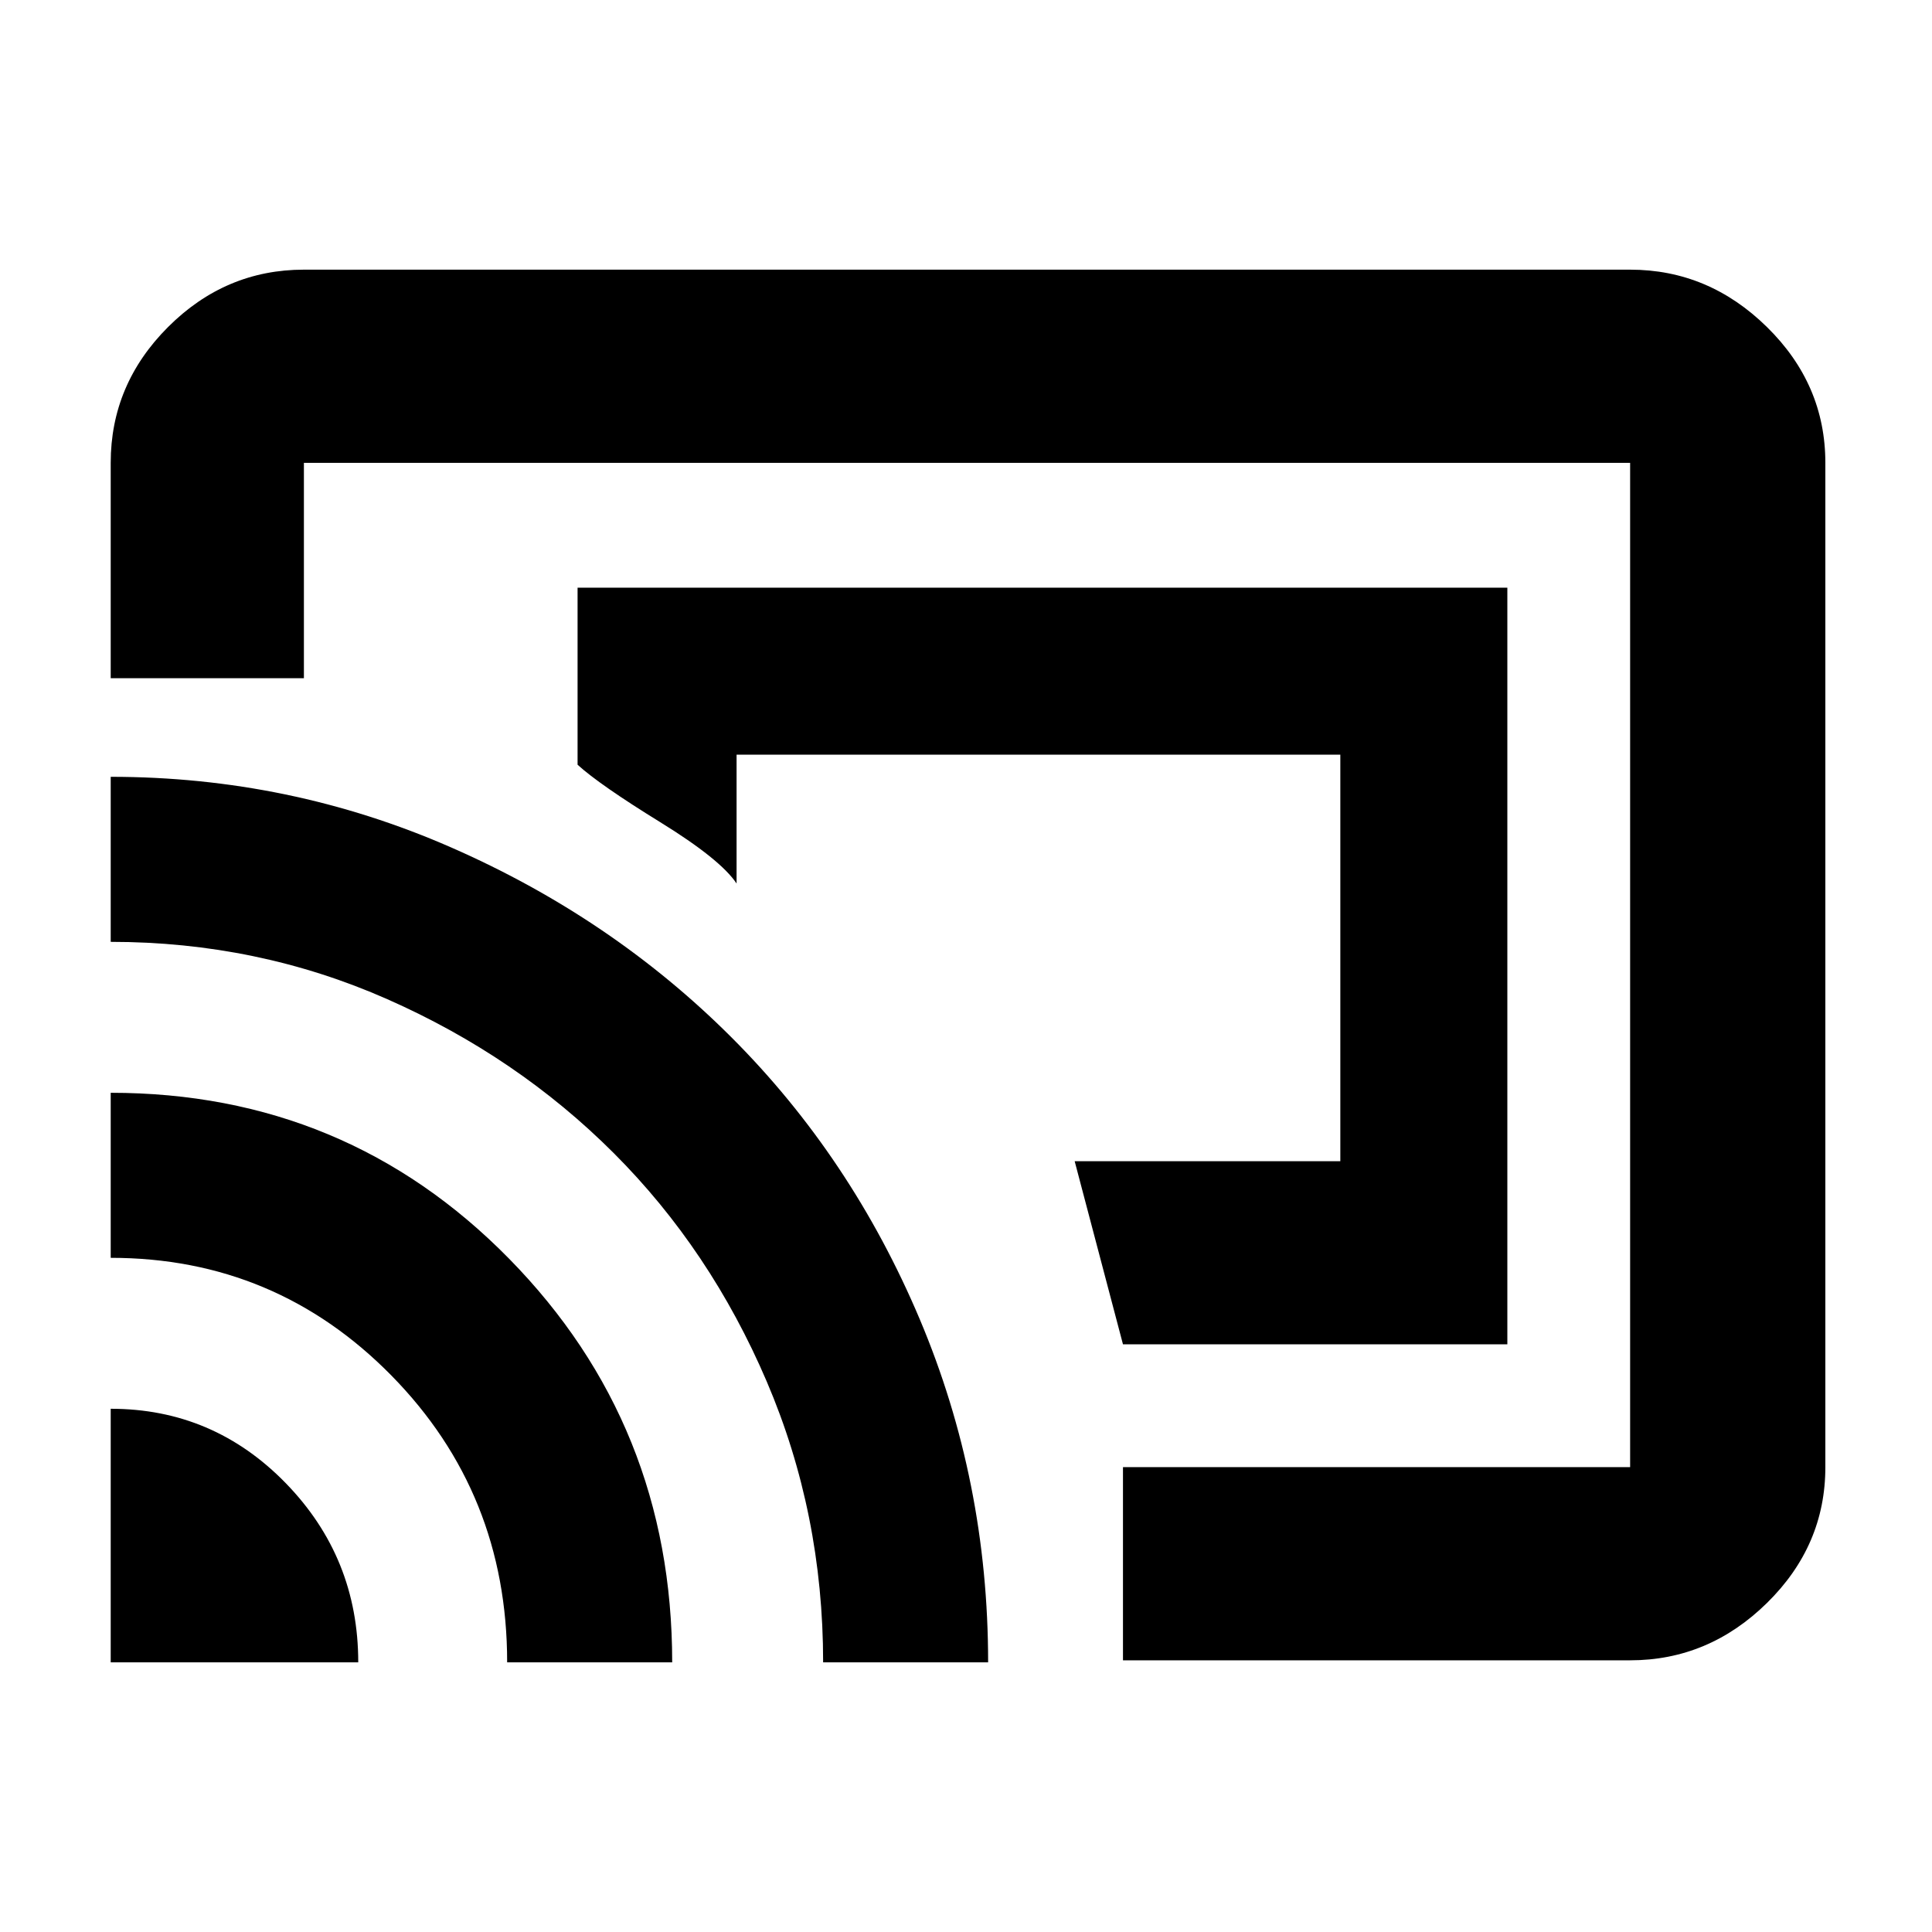 <svg xmlns="http://www.w3.org/2000/svg" height="40" width="40"><path d="M23.25 27.833h7.958V12.167h-19.25v3.666q.459.417 1.709 1.188 1.25.771 1.583 1.271v-2.667h12.5v8.417h-5.5Zm0 6.542v-4h10.5V9.583H6.292v4.459h-4V9.583q0-1.625 1.187-2.812 1.188-1.188 2.813-1.188H33.75q1.625 0 2.833 1.188 1.209 1.187 1.209 2.812v20.792q0 1.625-1.209 2.813-1.208 1.187-2.833 1.187Zm-20.958.042h5.125q0-2.167-1.5-3.709-1.5-1.541-3.625-1.541Zm8.208 0h3.417q0-4.917-3.375-8.355-3.375-3.437-8.25-3.437v3.417q3.416 0 5.812 2.437 2.396 2.438 2.396 5.938Zm6.542 0h3.416q0-3.75-1.416-7.105-1.417-3.354-3.896-5.833t-5.813-3.937Q6 16.083 2.292 16.083V19.5q3.041 0 5.729 1.188 2.687 1.187 4.687 3.187 2 2 3.167 4.729 1.167 2.729 1.167 5.813Zm5-12.709Z"/></svg>